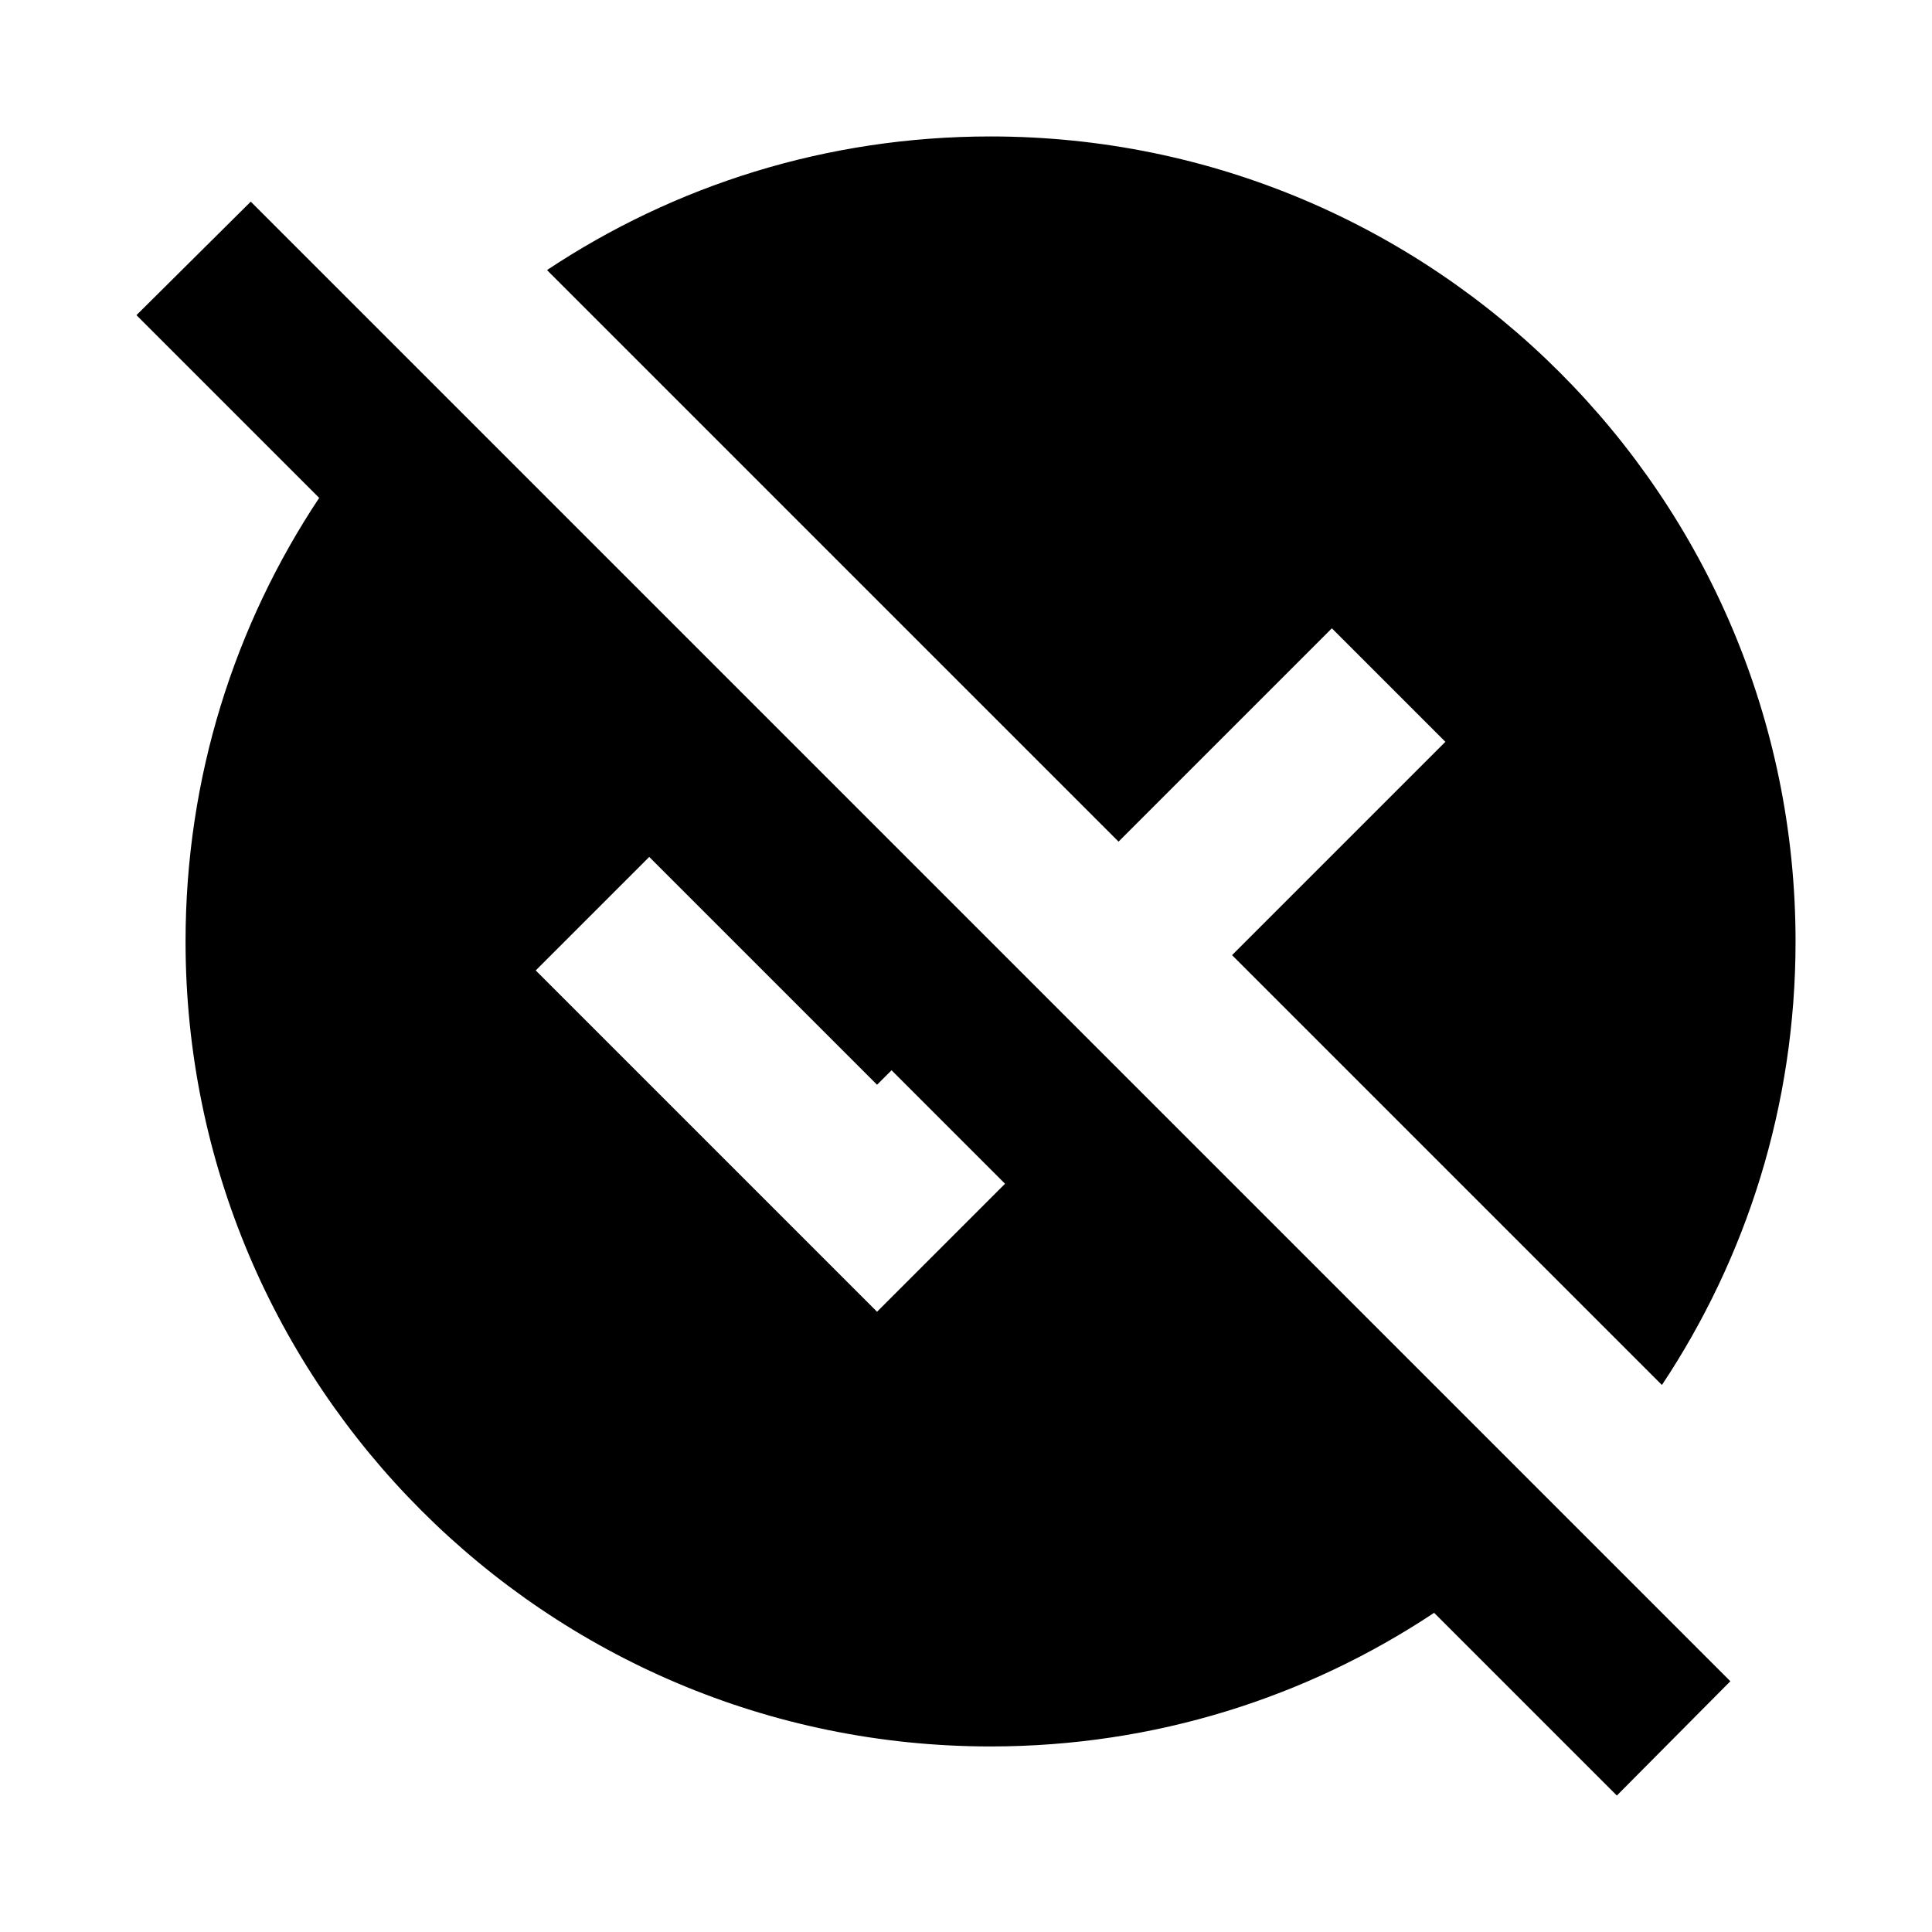 <svg viewBox="0 0 24 24" fill="none" xmlns="http://www.w3.org/2000/svg">
    <path d="M21.495 20.885L3.115 2.505L1.695 3.915L3.965 6.185C2.915 7.765 2.305 9.655 2.305 11.695C2.305 17.215 6.785 21.695 12.305 21.695C14.345 21.695 16.235 21.085 17.815 20.035L20.085 22.305L21.495 20.885ZM10.895 16.295L6.655 12.055L8.065 10.645L10.895 13.475L11.075 13.295L12.485 14.705L10.895 16.295ZM13.895 10.455L6.795 3.355C8.375 2.305 10.265 1.695 12.305 1.695C17.825 1.695 22.305 6.175 22.305 11.695C22.305 13.735 21.695 15.625 20.645 17.205L15.305 11.865L17.955 9.215L16.545 7.805L13.895 10.455Z" fill="currentColor" />
</svg>

